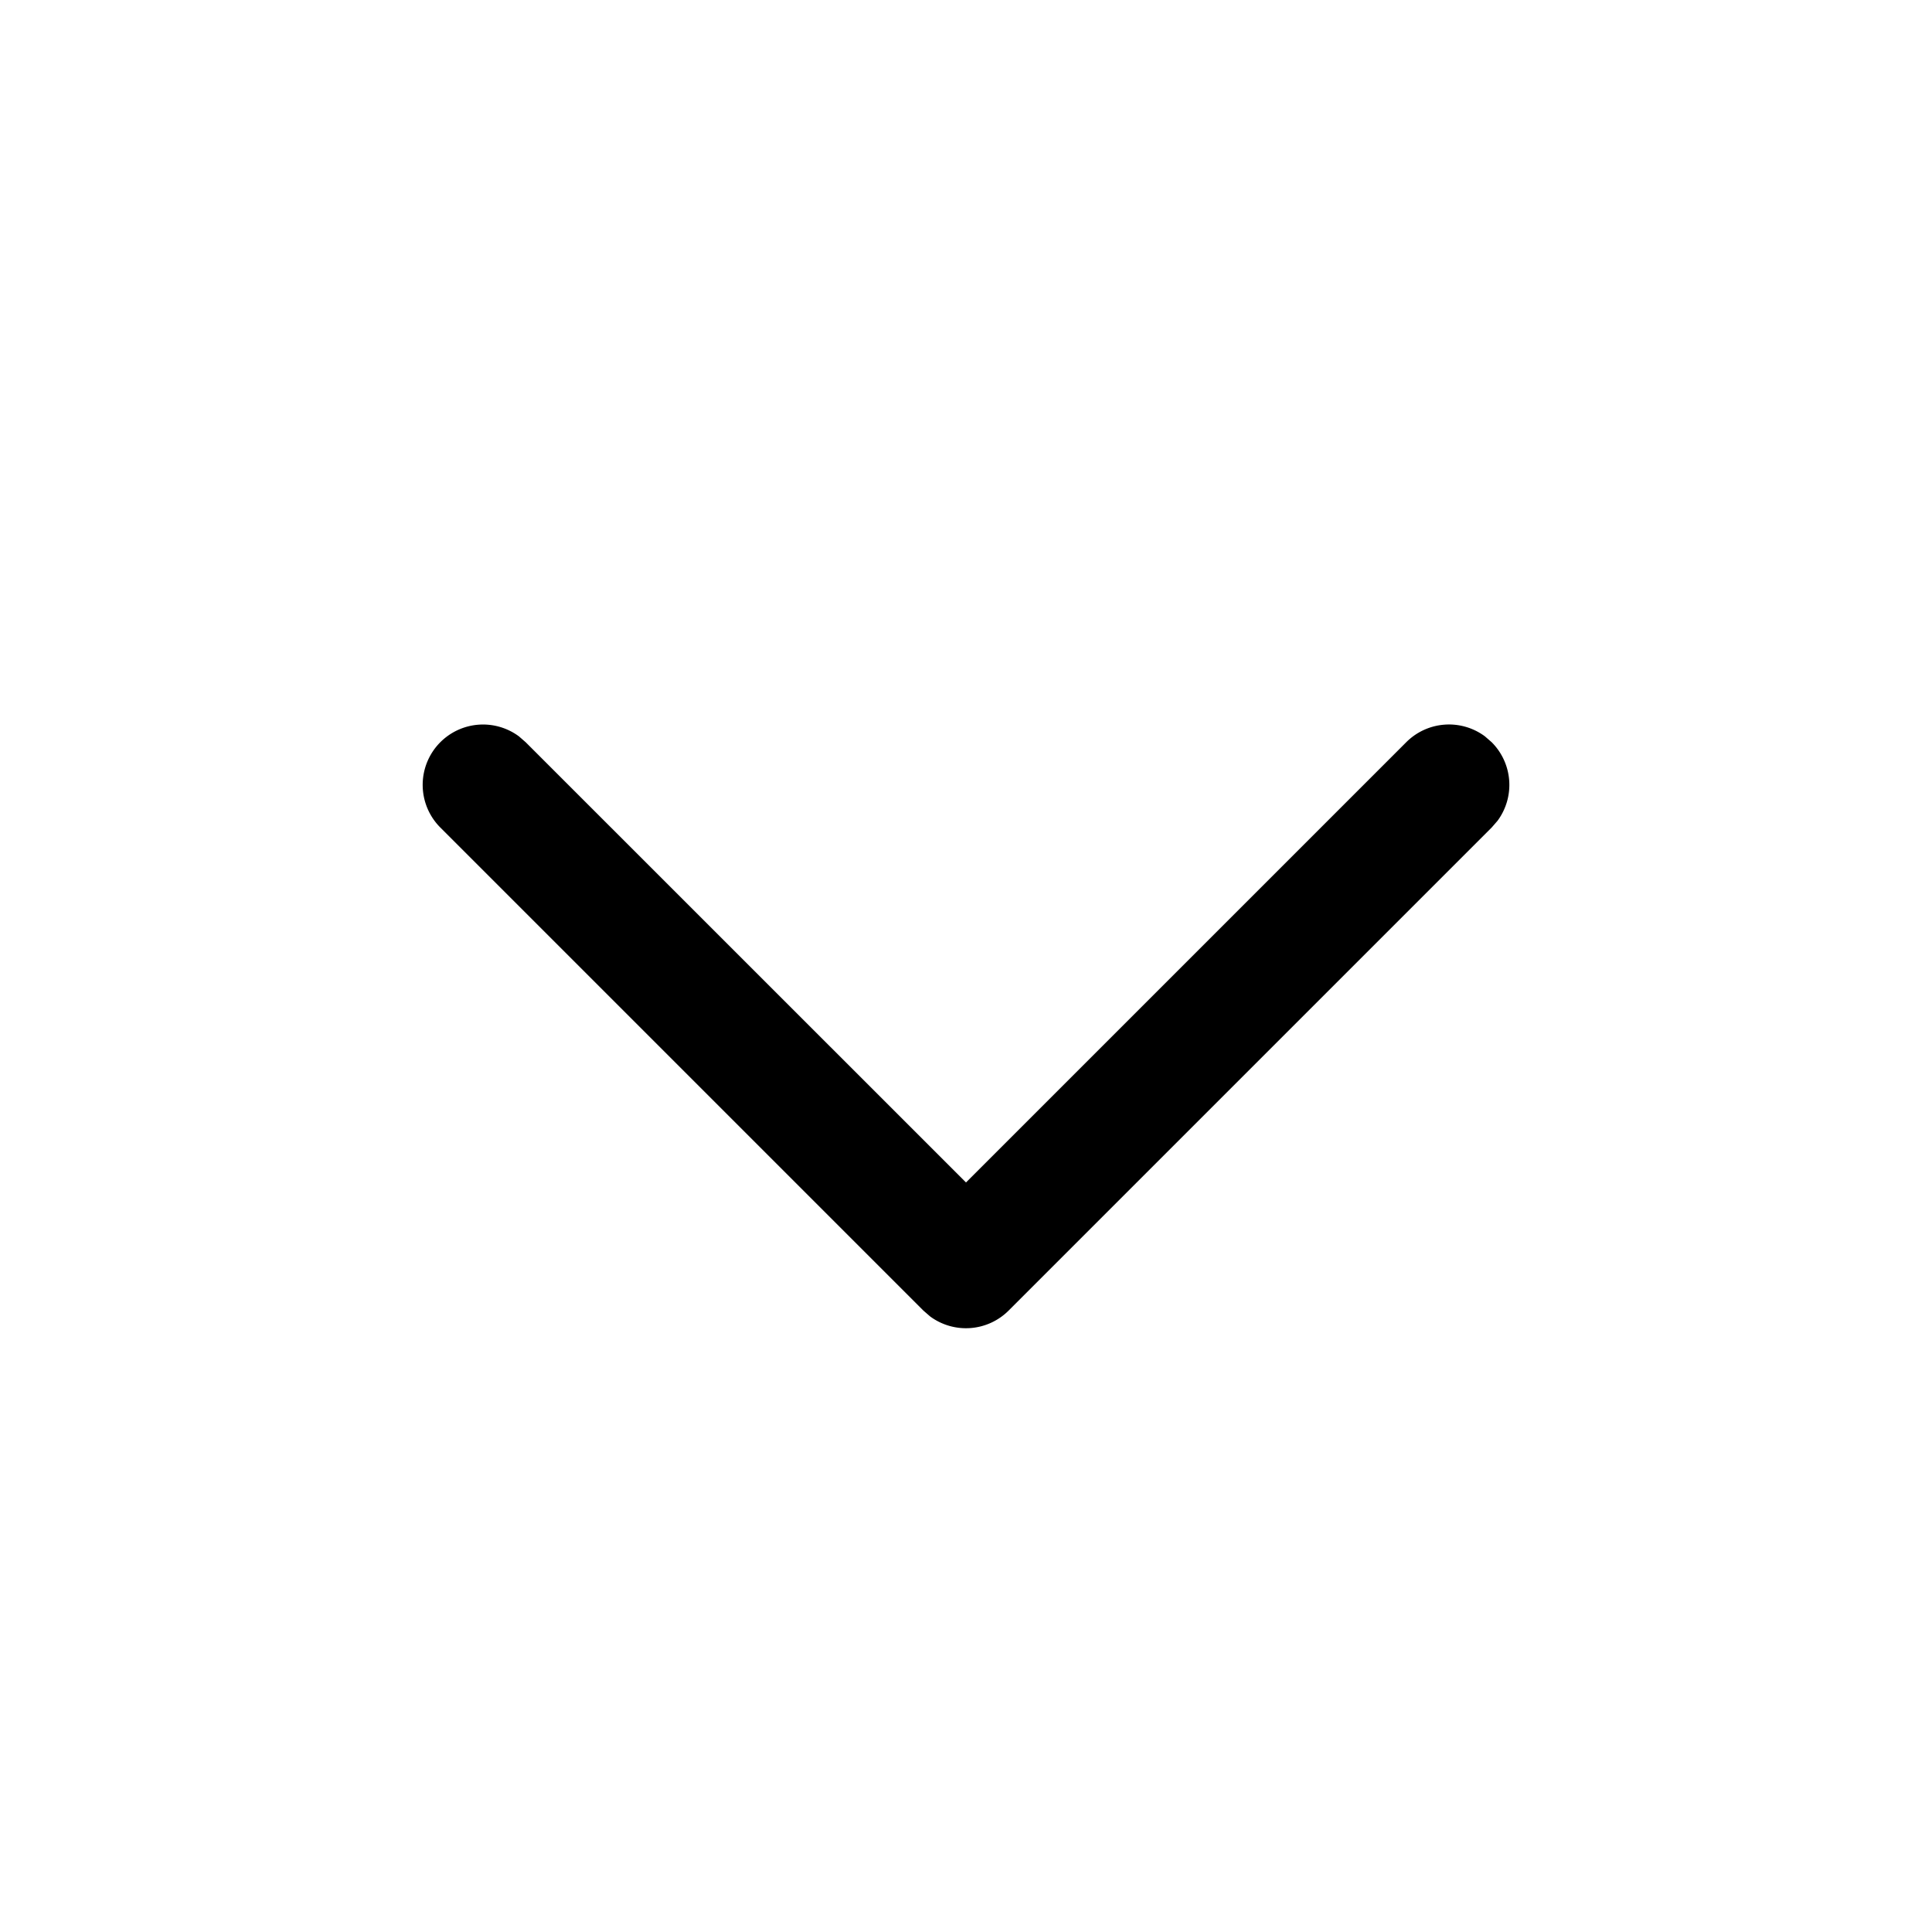 <svg class="icon" width="200" height="200" viewBox="0 0 1024 1024" xmlns="http://www.w3.org/2000/svg"><path d="M233.387 393.387a32 32 0 0 1 41.642-3.115l3.584 3.115L512 626.73l233.387-233.387a32 32 0 0 1 41.642-3.072l3.584 3.115a32 32 0 0 1 3.115 41.642l-3.115 3.584-256 256a32 32 0 0 1-41.642 3.115l-3.584-3.115-256-256a32 32 0 0 1 0-45.226z"/></svg>